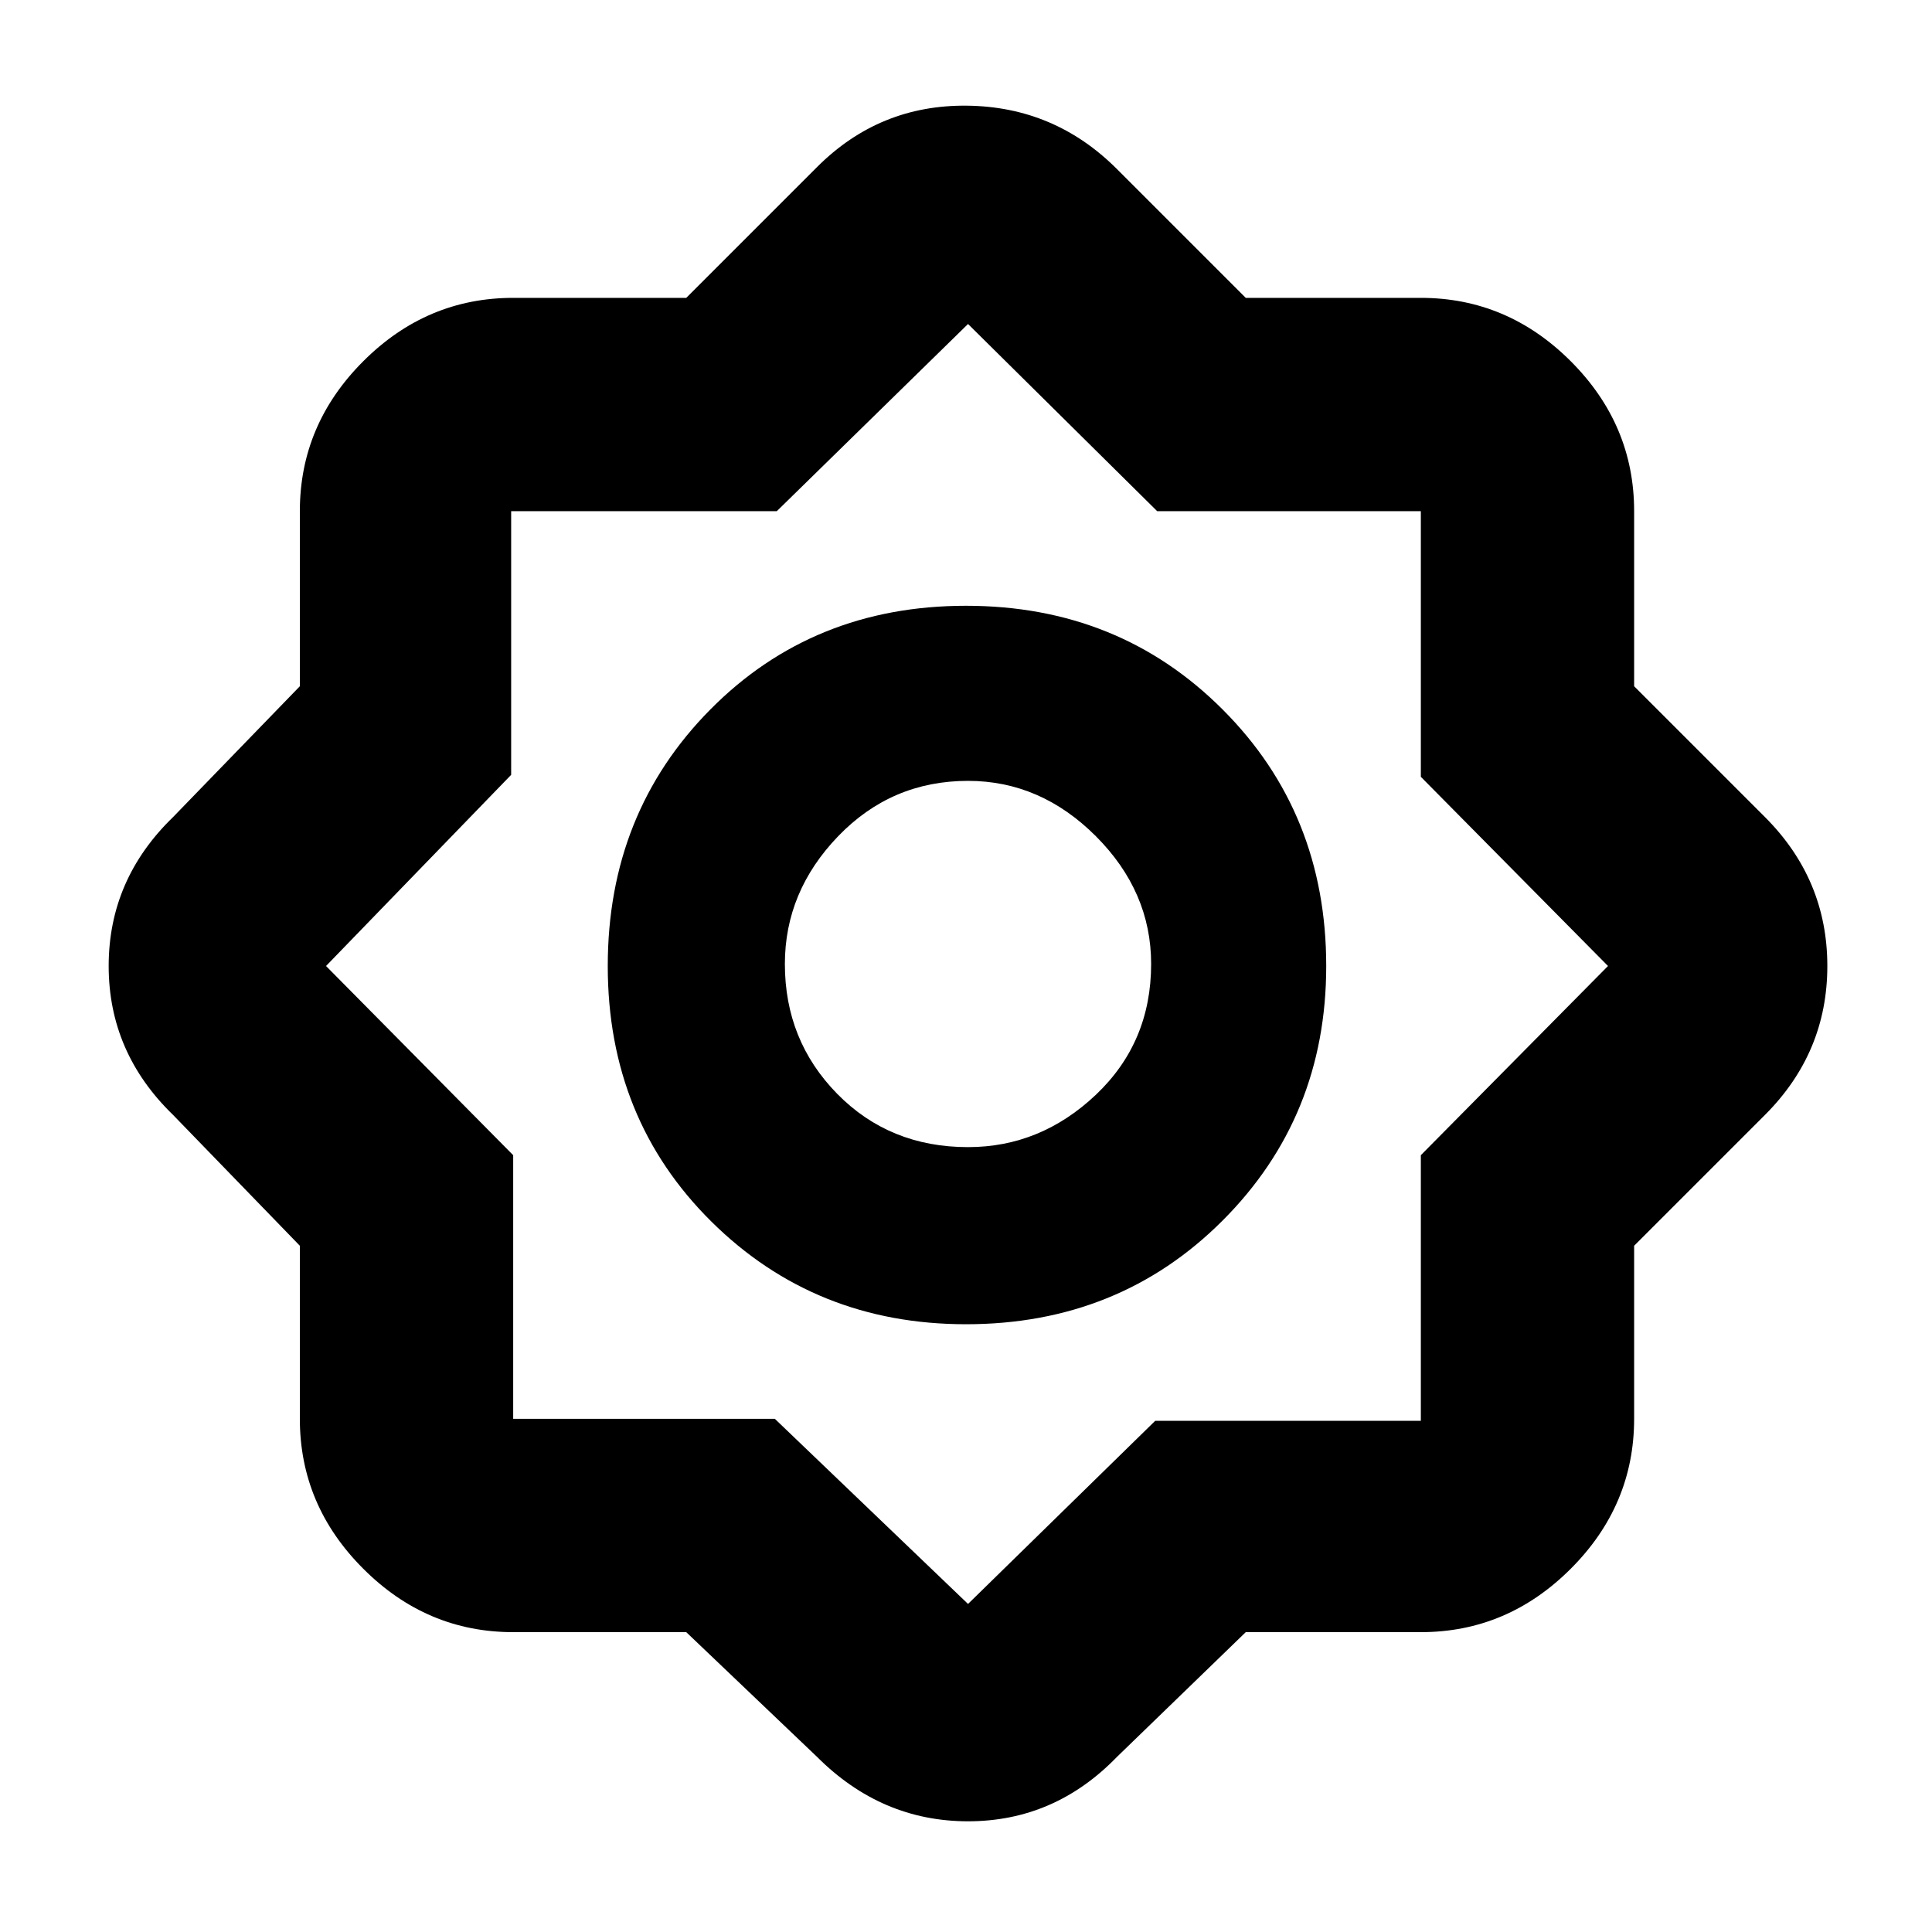 <svg xmlns="http://www.w3.org/2000/svg" height="40" width="40"><path d="M14.208 33.792h-3.583q-1.792 0-3.104-1.313-1.313-1.312-1.313-3.104v-3.583l-2.625-2.709Q2.25 21.792 2.25 20q0-1.792 1.333-3.083l2.625-2.709v-3.625q0-1.791 1.313-3.104 1.312-1.312 3.104-1.312h3.583l2.709-2.709q1.291-1.291 3.104-1.27 1.812.02 3.104 1.312l2.667 2.667h3.625q1.791 0 3.104 1.312 1.312 1.313 1.312 3.104v3.625l2.709 2.709q1.291 1.291 1.291 3.083 0 1.792-1.291 3.083l-2.709 2.709v3.583q0 1.792-1.312 3.104-1.313 1.313-3.104 1.313h-3.625l-2.667 2.583q-1.292 1.333-3.083 1.333-1.792 0-3.125-1.333ZM20 27.417q-3.125 0-5.271-2.125T12.583 20q0-3.167 2.125-5.312 2.125-2.146 5.292-2.146t5.312 2.146q2.146 2.145 2.146 5.312 0 3.125-2.146 5.271-2.145 2.146-5.312 2.146Zm.042-3.667q1.5 0 2.646-1.083 1.145-1.084 1.145-2.709 0-1.5-1.145-2.646-1.146-1.145-2.646-1.145-1.584 0-2.688 1.145-1.104 1.146-1.104 2.646 0 1.584 1.083 2.688 1.084 1.104 2.709 1.104Zm0 9.458 3.875-3.791h5.5v-5.5L33.292 20l-3.875-3.917v-5.5h-5.459l-3.916-3.875-3.959 3.875h-5.5v5.459L6.75 20l3.875 3.917v5.458h5.417Zm0-13.25Z"/></svg>